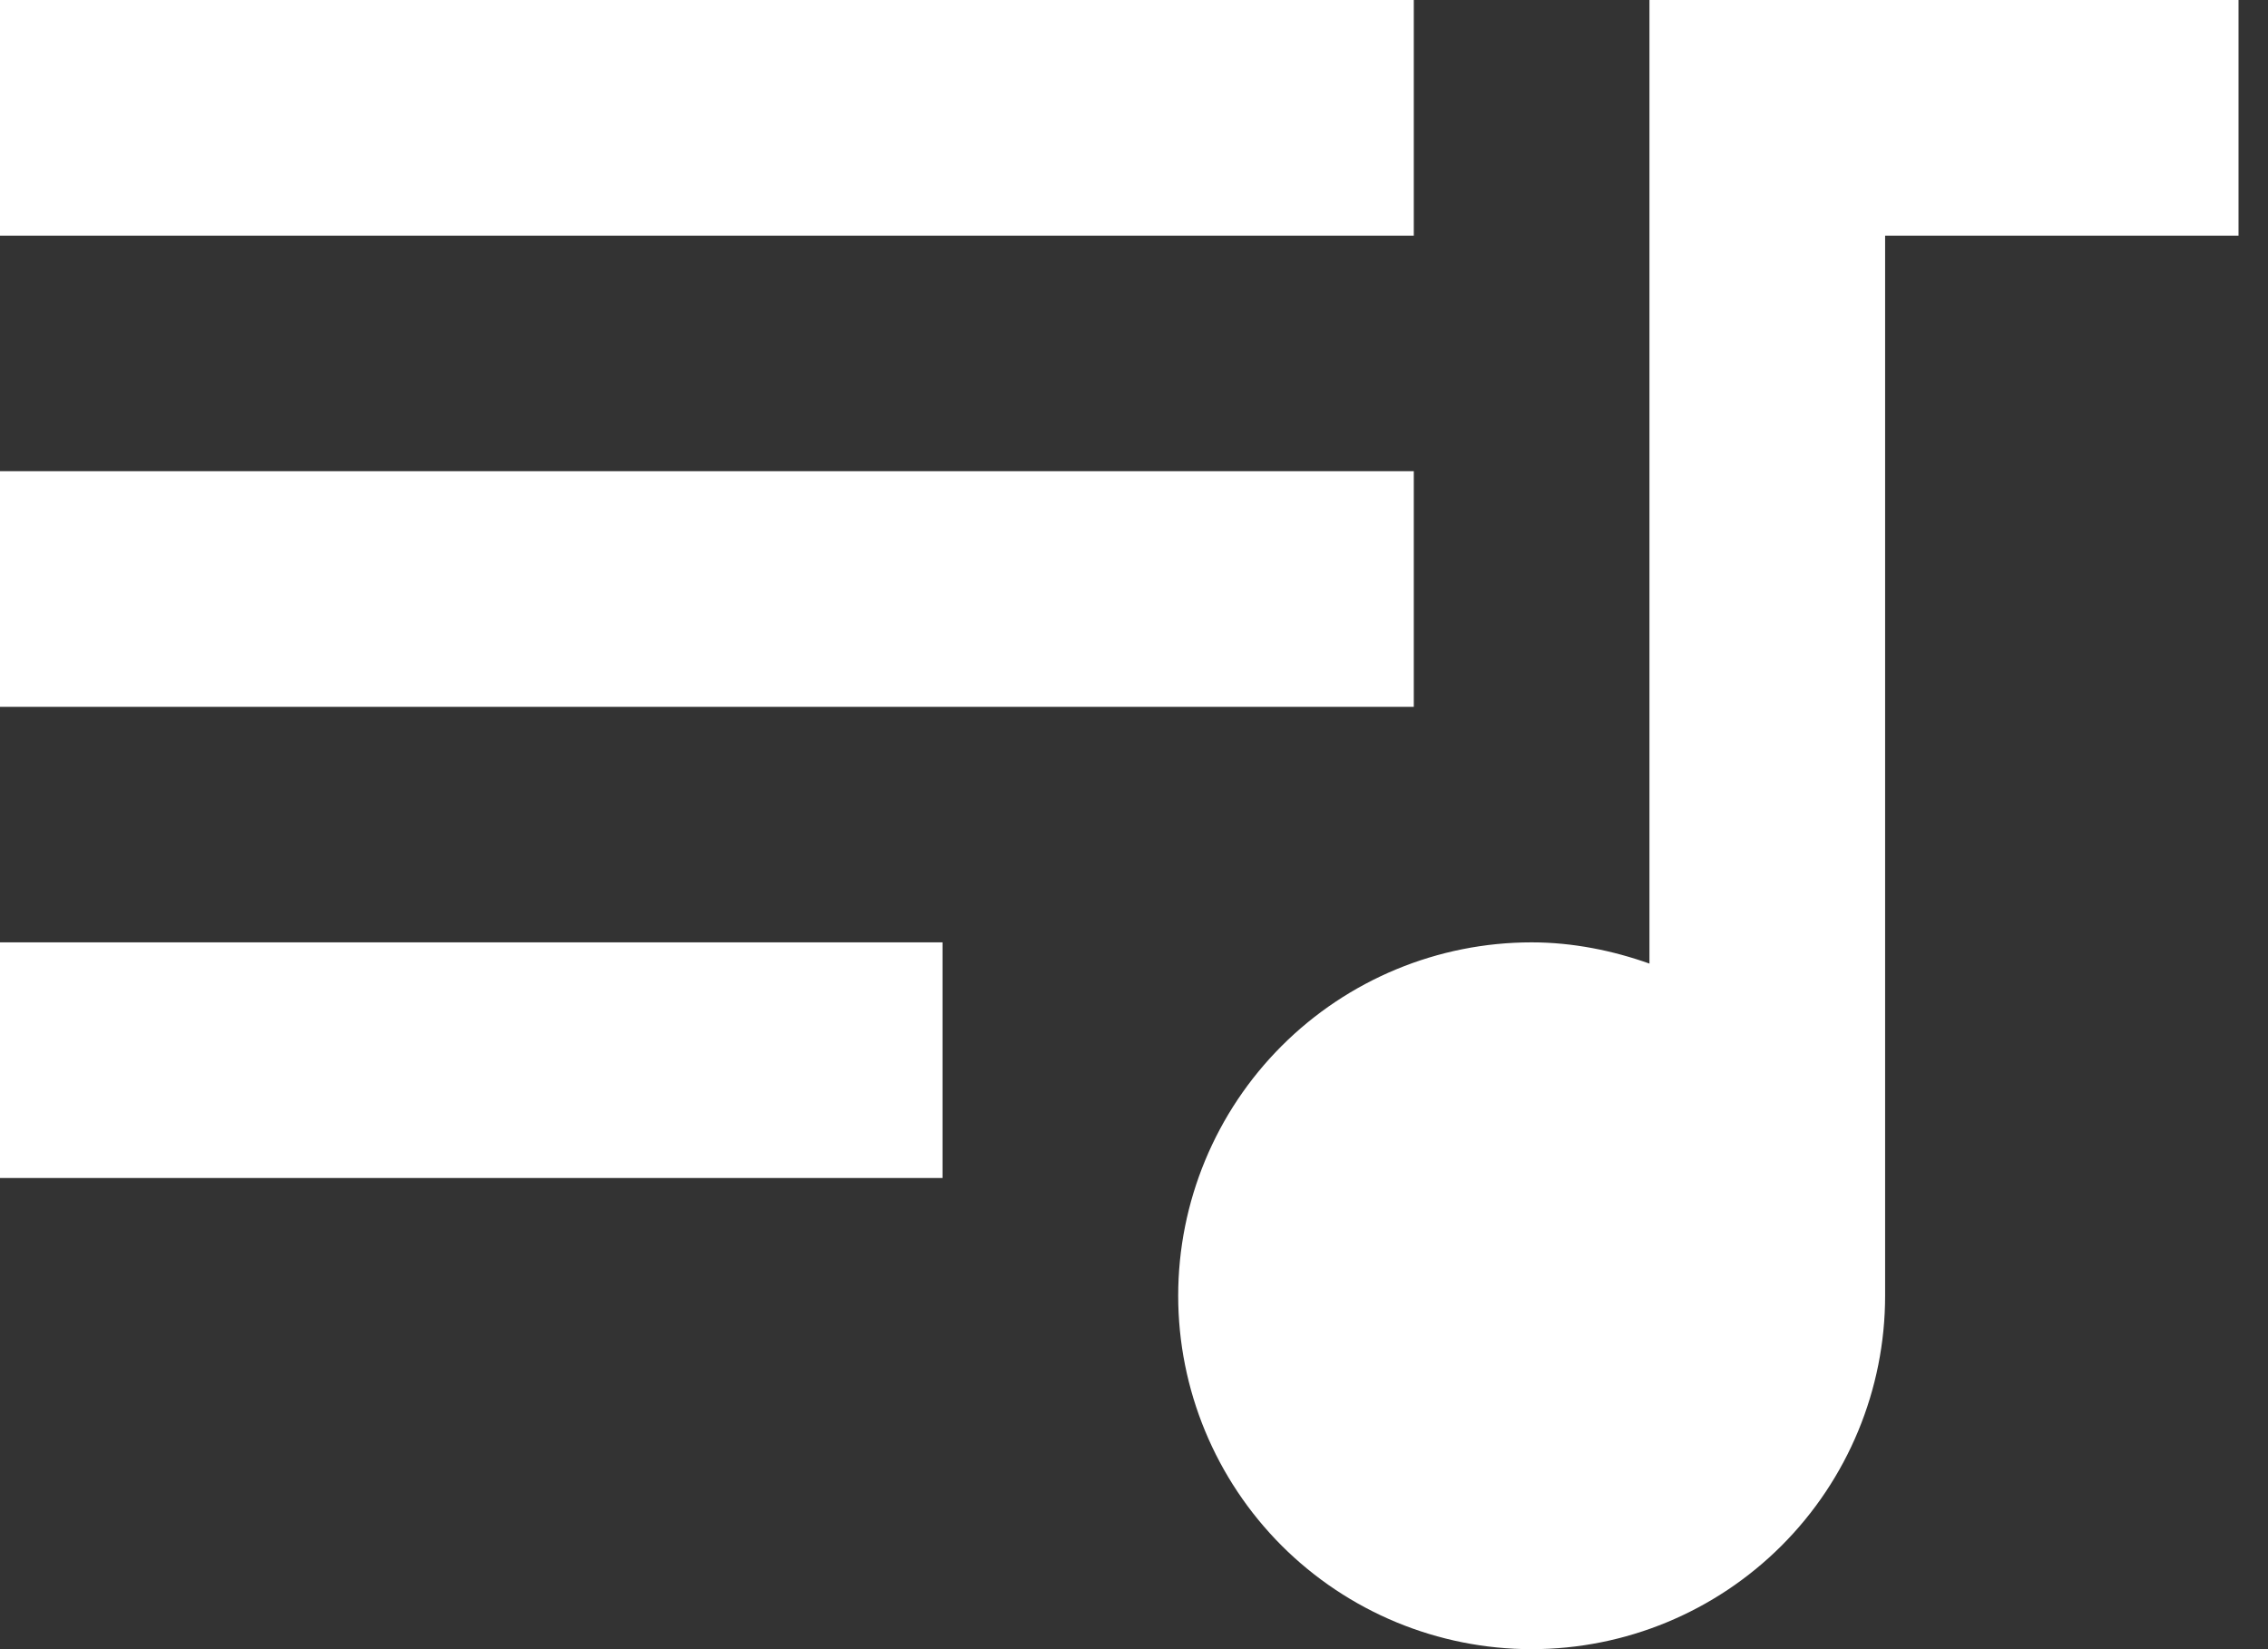 <svg width="33" height="24" viewBox="0 0 33 24" fill="none" xmlns="http://www.w3.org/2000/svg">
<rect x="0" y="0" width="33" height="24" fill="#333333" stroke="none"/>
<path d="M20.571 0H0V3.429H20.571V0ZM20.571 6.857H0V10.286H20.571V6.857ZM0 17.143H13.714V13.714H0V17.143ZM24 0V14.023C23.469 13.834 22.886 13.714 22.286 13.714C20.922 13.714 19.614 14.256 18.649 15.221C17.685 16.185 17.143 17.493 17.143 18.857C17.143 20.221 17.685 21.529 18.649 22.494C19.614 23.458 20.922 24 22.286 24C23.65 24 24.958 23.458 25.922 22.494C26.887 21.529 27.429 20.221 27.429 18.857V3.429H32.571V0H24Z" fill="white"/>
</svg>
